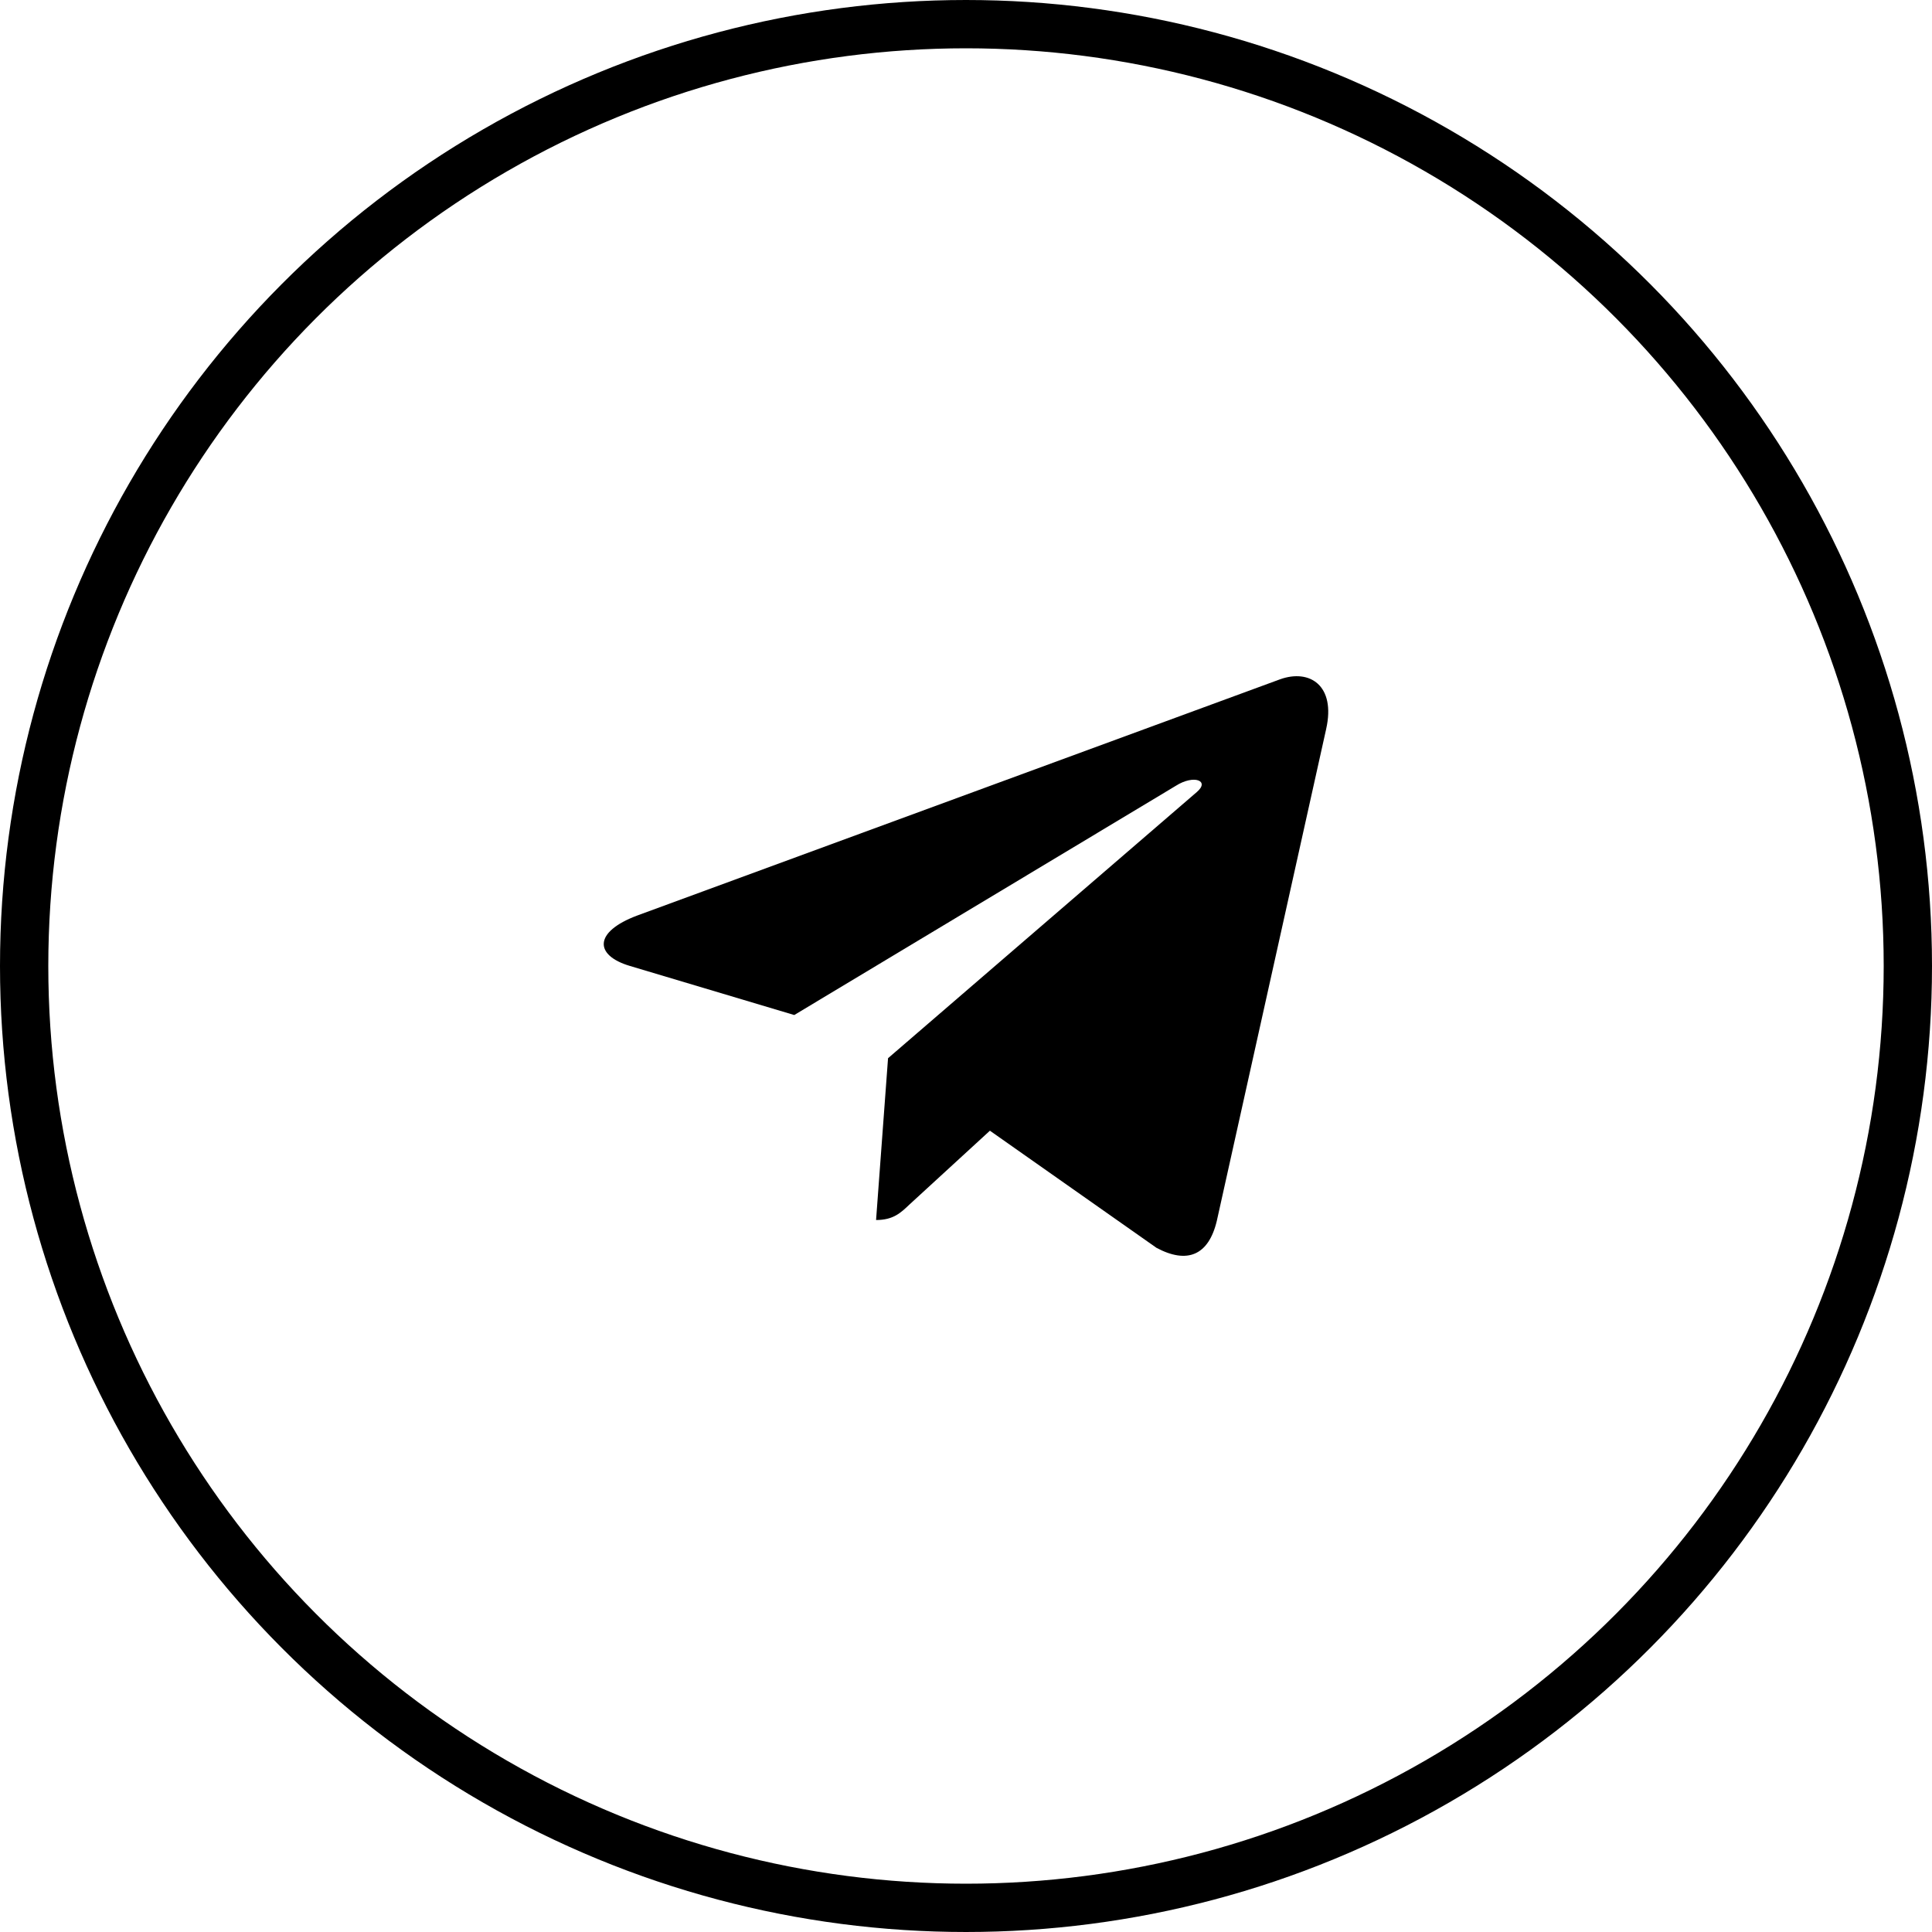 <svg width="40" height="40" viewBox="0 0 40 40" xmlns="http://www.w3.org/2000/svg">
<circle cx="20" cy="20" r="19.5" stroke="currentColor" fill="none"/>
<path d="M18.386 21.909L18.138 25.259C18.493 25.259 18.646 25.113 18.831 24.937L20.495 23.41L23.944 25.835C24.577 26.173 25.022 25.995 25.193 25.276L27.457 15.093L27.457 15.092C27.658 14.195 27.119 13.844 26.503 14.064L13.196 18.954C12.288 19.293 12.302 19.779 13.042 19.999L16.444 21.015L24.346 16.268C24.718 16.032 25.056 16.163 24.778 16.399L18.386 21.909Z"/>
</svg>
